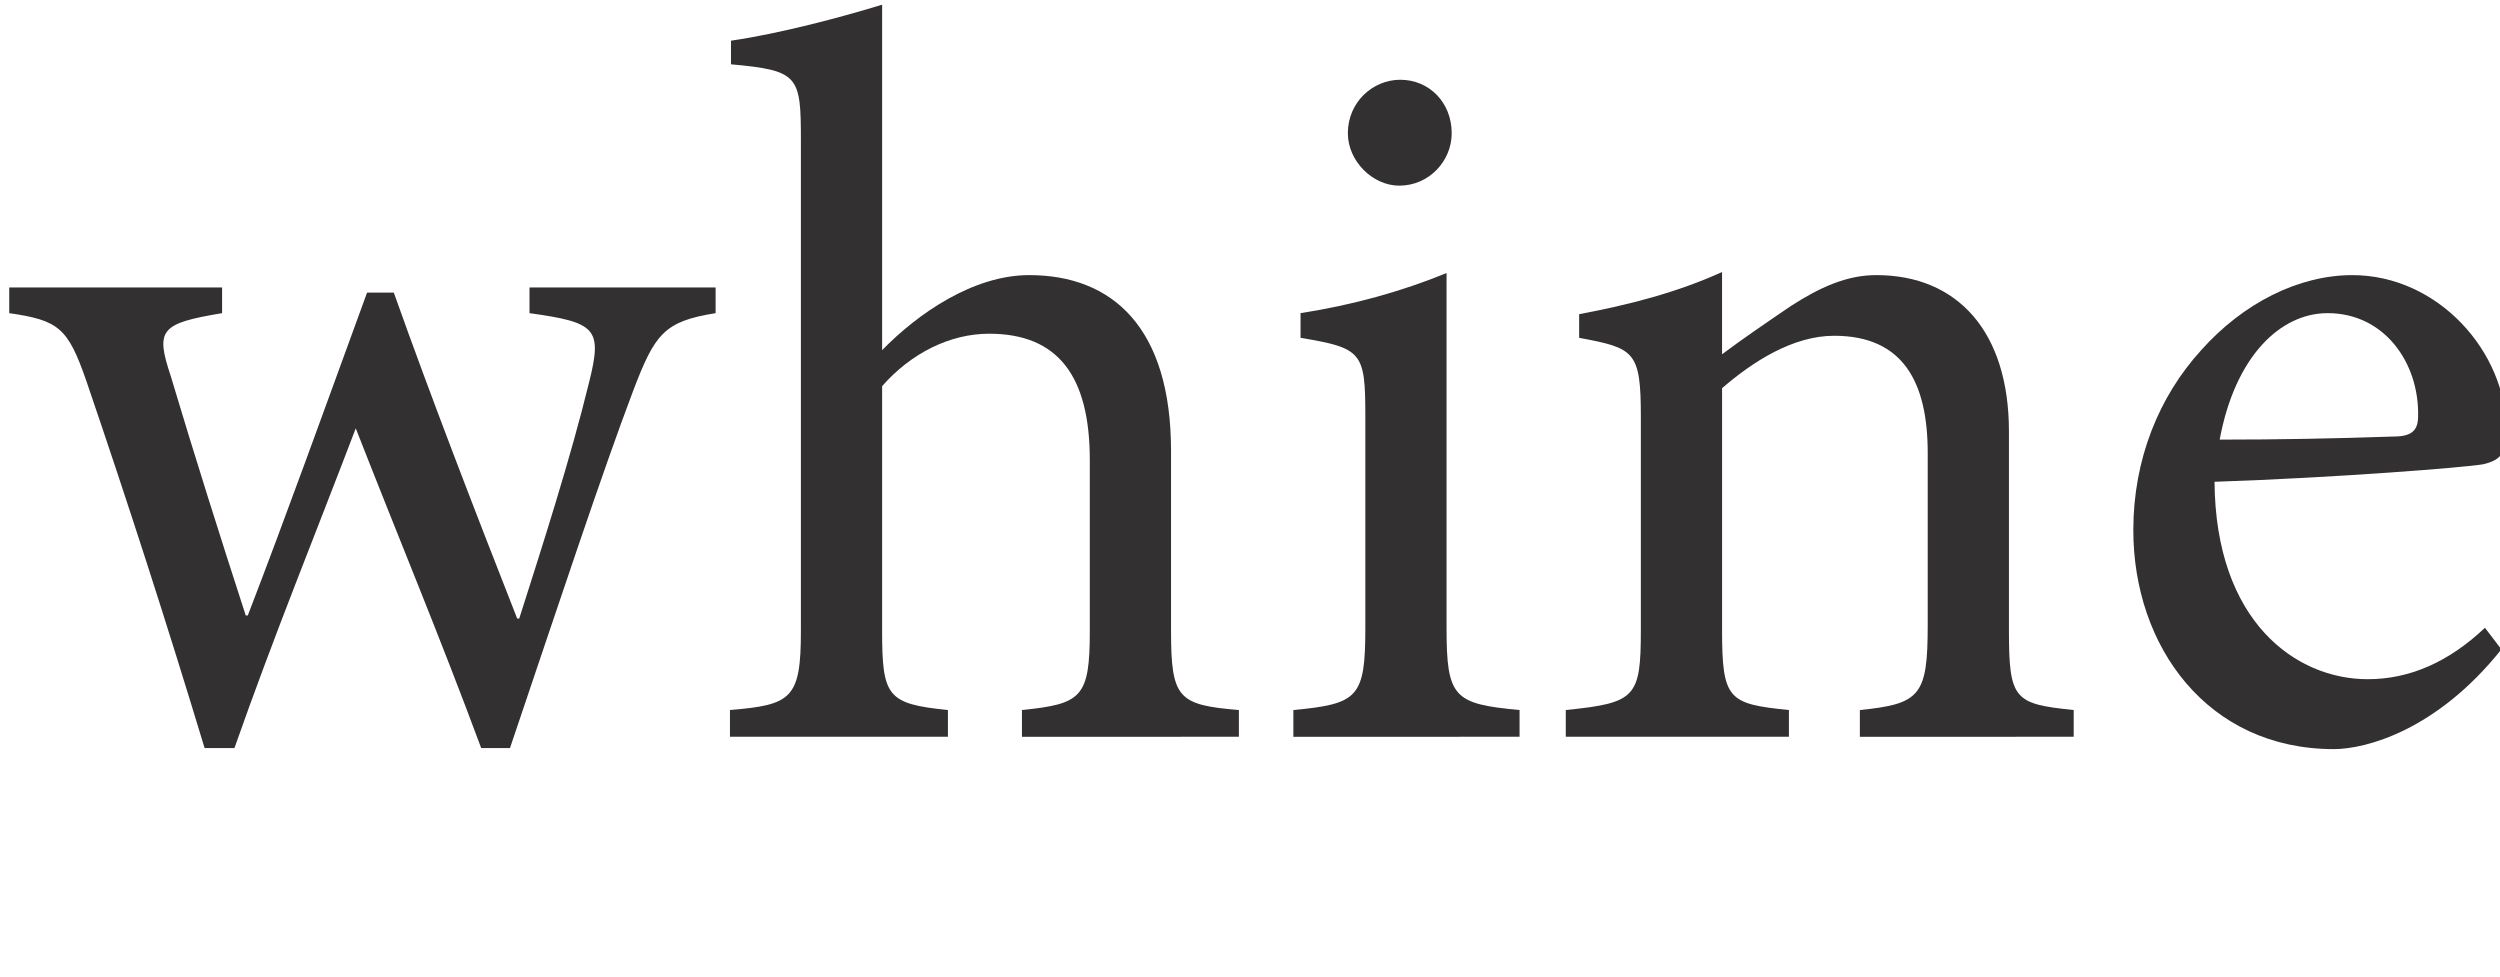 <?xml version="1.0" encoding="utf-8"?>
<!-- Generator: Adobe Illustrator 16.0.0, SVG Export Plug-In . SVG Version: 6.00 Build 0)  -->
<!DOCTYPE svg PUBLIC "-//W3C//DTD SVG 1.1//EN" "http://www.w3.org/Graphics/SVG/1.1/DTD/svg11.dtd">
<svg version="1.1" xmlns="http://www.w3.org/2000/svg" xmlns:xlink="http://www.w3.org/1999/xlink" x="0px" y="0px"
	 width="206.69px" height="80.773px" viewBox="0 0 206.69 80.773" enable-background="new 0 0 206.69 80.773" xml:space="preserve">
<g id="Layer_1">
	<g>
		<path fill="#323031" d="M59.165,25.89c-4.251,0.68-5.016,1.7-6.801,6.375c-2.551,6.716-6.291,18.021-10.201,29.583h-2.38
			c-3.4-9.181-6.886-17.511-10.371-26.437c-3.23,8.5-6.715,17.001-10.03,26.437h-2.466c-3.06-10.116-6.29-20.146-9.775-30.347
			c-1.53-4.42-2.295-5.016-6.376-5.611v-2.125h17.597v2.125c-5.101,0.85-5.525,1.36-4.25,5.186
			c1.955,6.545,4.08,13.261,6.205,19.807h0.17c3.146-8.161,6.291-16.917,9.861-26.692h2.21c3.146,8.84,6.631,17.851,10.201,26.947
			h0.17c1.87-5.865,4.25-13.261,5.78-19.551c1.104-4.42,0.595-4.931-4.931-5.696v-2.125h15.387V25.89z"/>
		<path fill="#323031" d="M84.491,60.913v-2.21c4.931-0.51,5.61-1.021,5.61-6.546V38.046c0-6.971-2.635-10.456-8.33-10.456
			c-3.23,0-6.461,1.615-8.841,4.335v20.231c0,5.44,0.425,6.036,5.44,6.546v2.21H60.35v-2.21c5.101-0.425,5.865-0.935,5.865-6.546
			V11.609c0-5.355-0.17-5.781-5.78-6.291V3.364c4.08-0.595,9.181-1.956,12.496-2.976v28.563c2.975-3.061,7.565-6.206,12.155-6.206
			c6.886,0,11.731,4.335,11.731,14.536v14.876c0,5.611,0.595,6.121,5.61,6.546v2.21H84.491z"/>
		<path fill="#323031" d="M106.93,60.913v-2.21c5.354-0.51,5.95-1.021,5.95-6.801V34.391c0-5.271-0.255-5.61-5.355-6.46V25.89
			c4.335-0.68,8.33-1.785,12.07-3.315v29.327c0,5.78,0.596,6.291,6.036,6.801v2.21H106.93z M111.435,11.014
			c0-2.55,2.04-4.42,4.335-4.42c2.381,0,4.251,1.87,4.251,4.42c0,2.295-1.87,4.335-4.336,4.335
			C113.475,15.35,111.435,13.31,111.435,11.014z"/>
		<path fill="#323031" d="M153.766,60.913v-2.21c5.016-0.51,5.61-1.19,5.61-7.056V37.451c0-5.865-2.04-9.691-7.735-9.691
			c-3.4,0-6.716,2.125-9.267,4.335v19.977c0,5.781,0.511,6.121,5.526,6.631v2.21h-18.447v-2.21c5.781-0.595,6.206-1.021,6.206-6.631
			V34.476c0-5.44-0.511-5.695-5.101-6.545v-1.956c4.08-0.765,8.075-1.785,11.815-3.485v6.8c1.7-1.275,3.57-2.55,5.696-3.995
			c2.38-1.53,4.59-2.55,7.056-2.55c6.715,0,10.966,4.675,10.966,12.921v16.406c0,5.781,0.425,6.121,5.355,6.631v2.21H153.766z"/>
		<path fill="#323031" d="M206.806,53.688c-5.355,6.715-11.222,8.246-13.856,8.246c-10.456,0-16.576-8.5-16.576-18.106
			c0-5.865,2.125-11.051,5.61-14.876c3.485-3.911,8.075-6.206,12.496-6.206c7.056,0,12.751,6.291,12.751,12.921
			c0,1.7-0.425,2.38-1.955,2.72c-1.445,0.255-12.071,1.105-22.188,1.445c0.085,11.561,6.716,16.321,12.666,16.321
			c3.4,0,6.631-1.36,9.691-4.25L206.806,53.688z M183.514,36.346c4.76,0,9.436-0.085,14.366-0.255c1.529,0,2.04-0.51,2.04-1.7
			c0.085-4.42-2.806-8.501-7.48-8.501C188.528,25.89,184.788,29.46,183.514,36.346z"/>
	</g>
</g>
<g id="_x3C_Layer_x3E_">
</g>
</svg>
